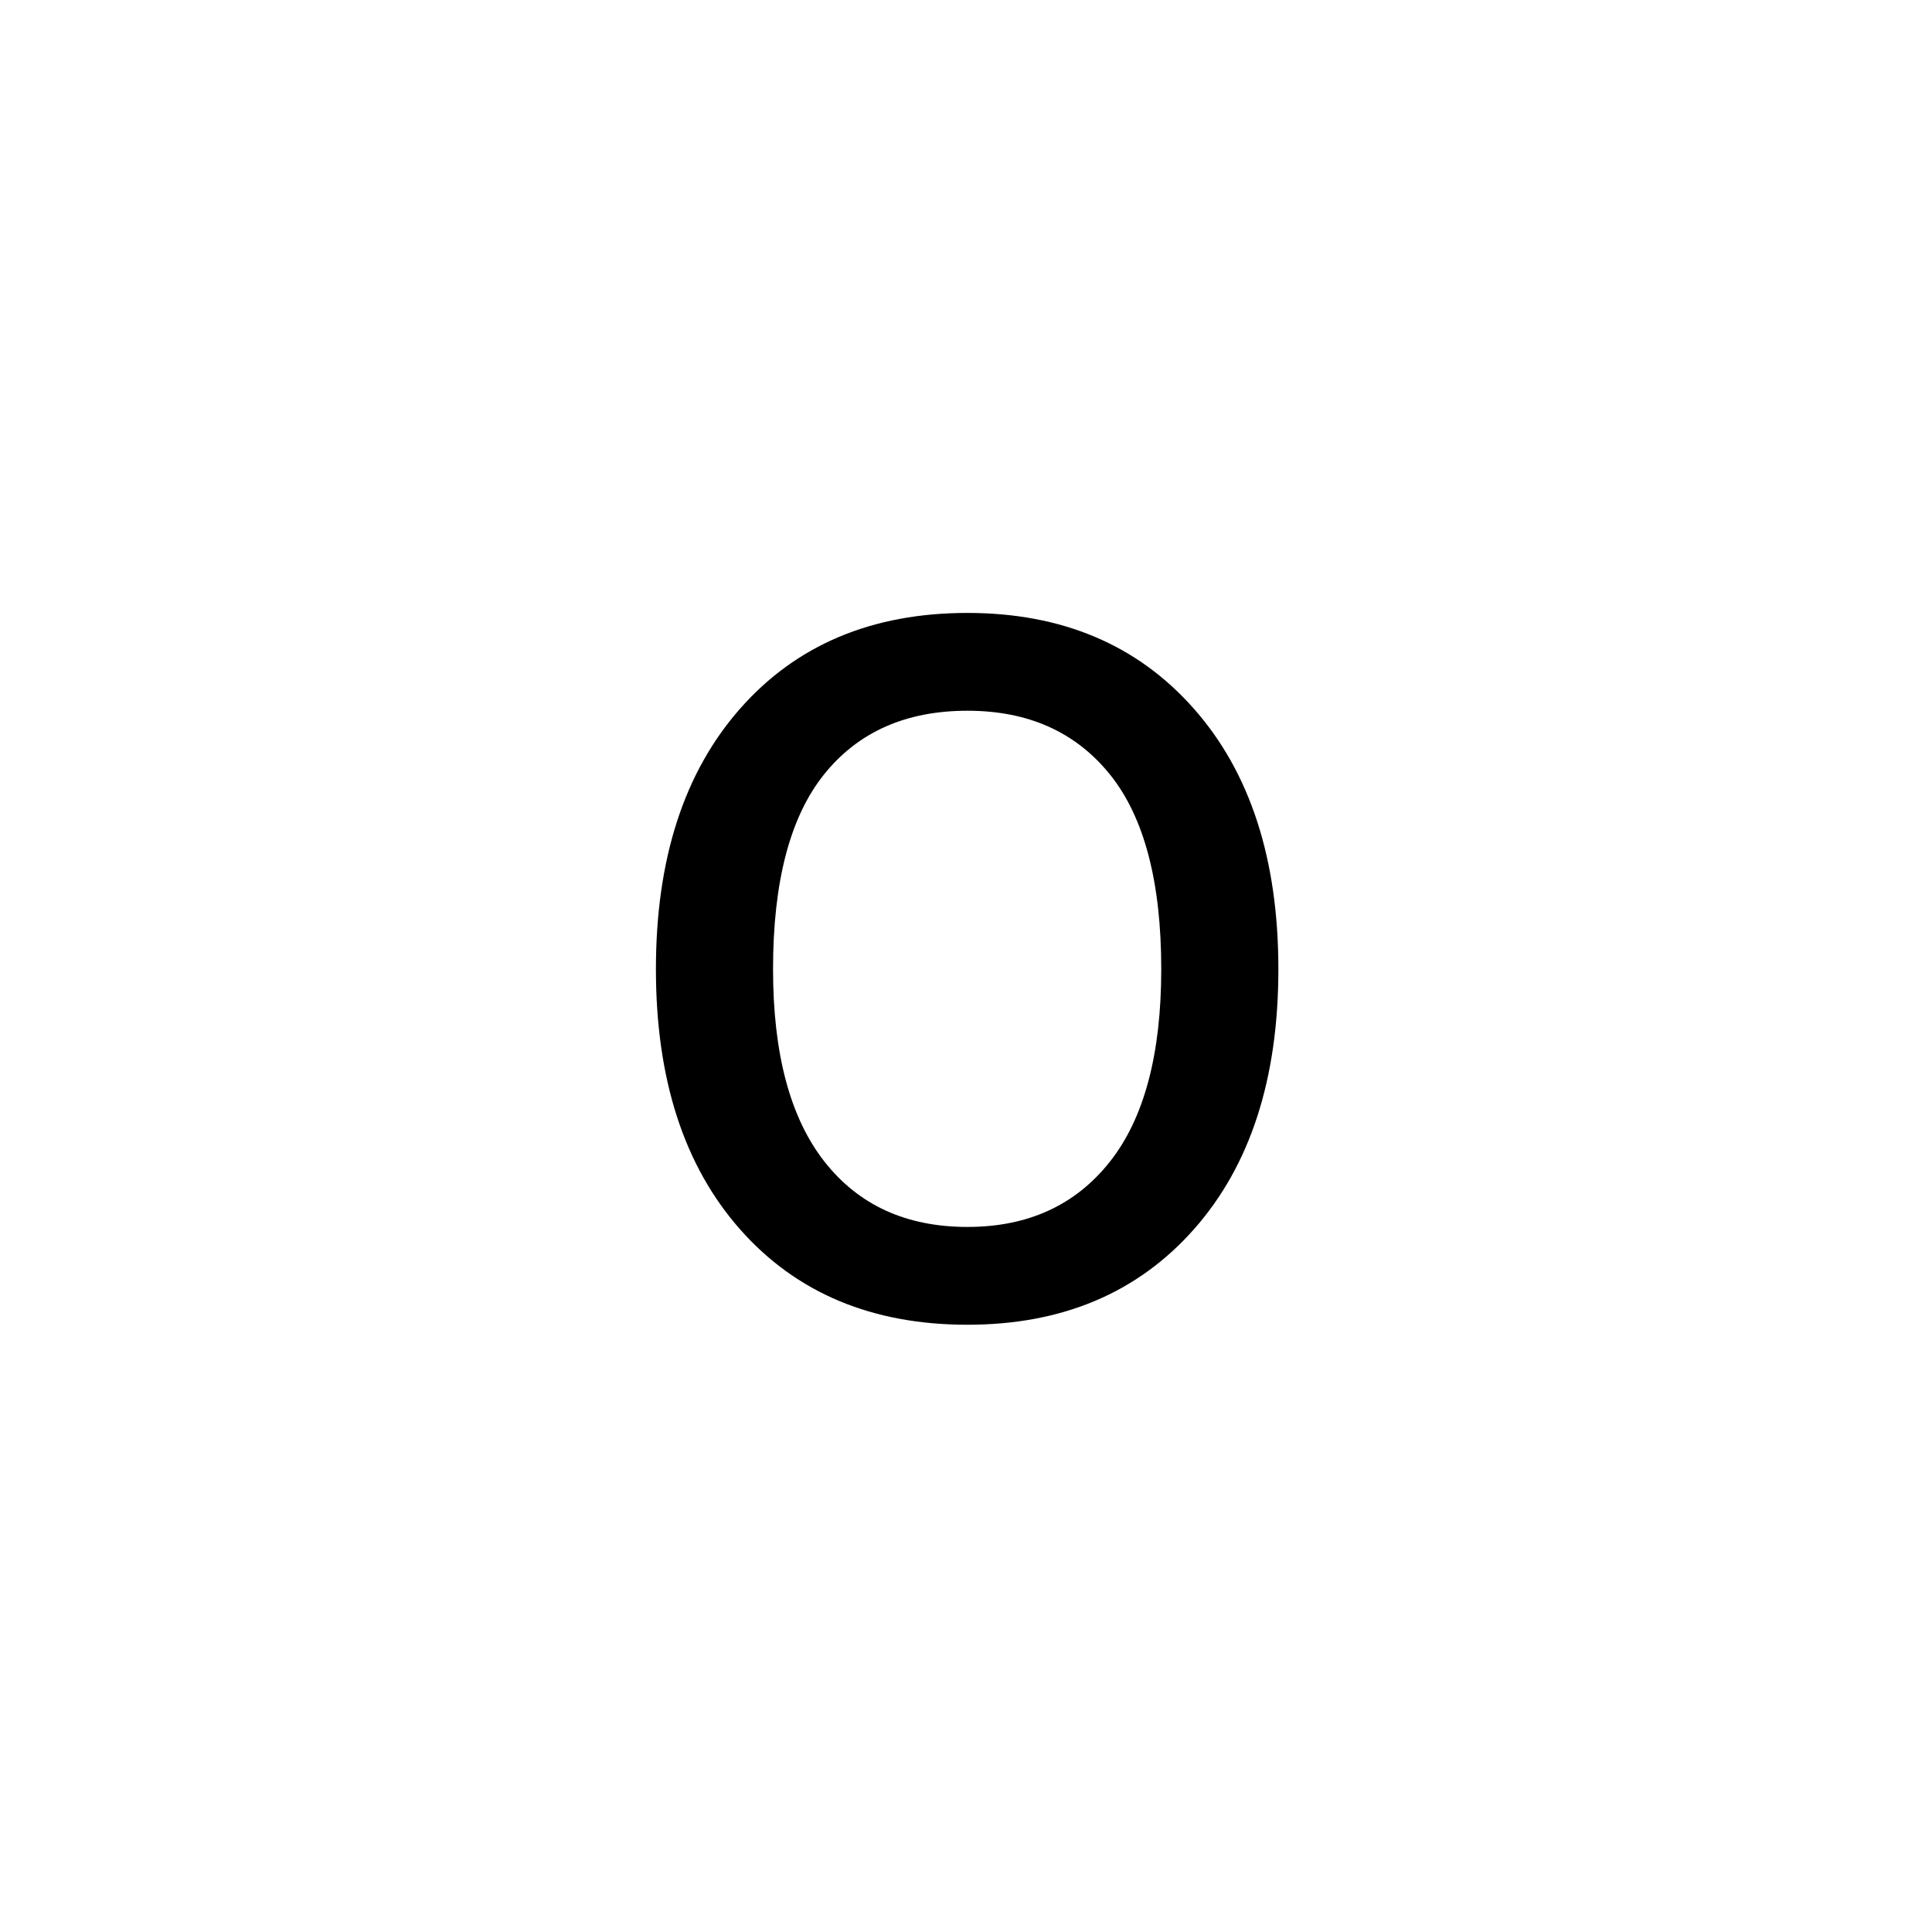 <?xml version="1.0" encoding="UTF-8"?><svg enable-background="new 0 0 250 250" height="250px" viewBox="0 0 250 250" width="250px" x="0px" xml:space="preserve" xmlns="http://www.w3.org/2000/svg" xmlns:xlink="http://www.w3.org/1999/xlink" y="0px"><defs><symbol id="a78bcc8da" overflow="visible"><path d="M88.828-43.594c0 14.219-3.648 25.446-10.937 33.672-7.293 8.23-17.059 12.344-29.297 12.344-12.344 0-22.153-4.113-29.422-12.344-7.262-8.226-10.89-19.453-10.89-33.672 0-14.218 3.628-25.453 10.89-33.703 7.27-8.258 17.078-12.39 29.422-12.39 12.238 0 22.004 4.132 29.297 12.39 7.289 8.25 10.937 19.484 10.937 33.703zm-15.156 0c0-11.3-2.215-19.695-6.64-25.187-4.43-5.5-10.575-8.25-18.438-8.25-7.969 0-14.157 2.75-18.563 8.25-4.398 5.492-6.593 13.886-6.593 25.187 0 10.938 2.21 19.235 6.64 24.89 4.426 5.65 10.598 8.47 18.516 8.47 7.812 0 13.941-2.797 18.39-8.391 4.457-5.602 6.688-13.926 6.688-24.969zm0 0"/></symbol></defs><use x="76.593" xlink:href="#a78bcc8da" y="169"/></svg>